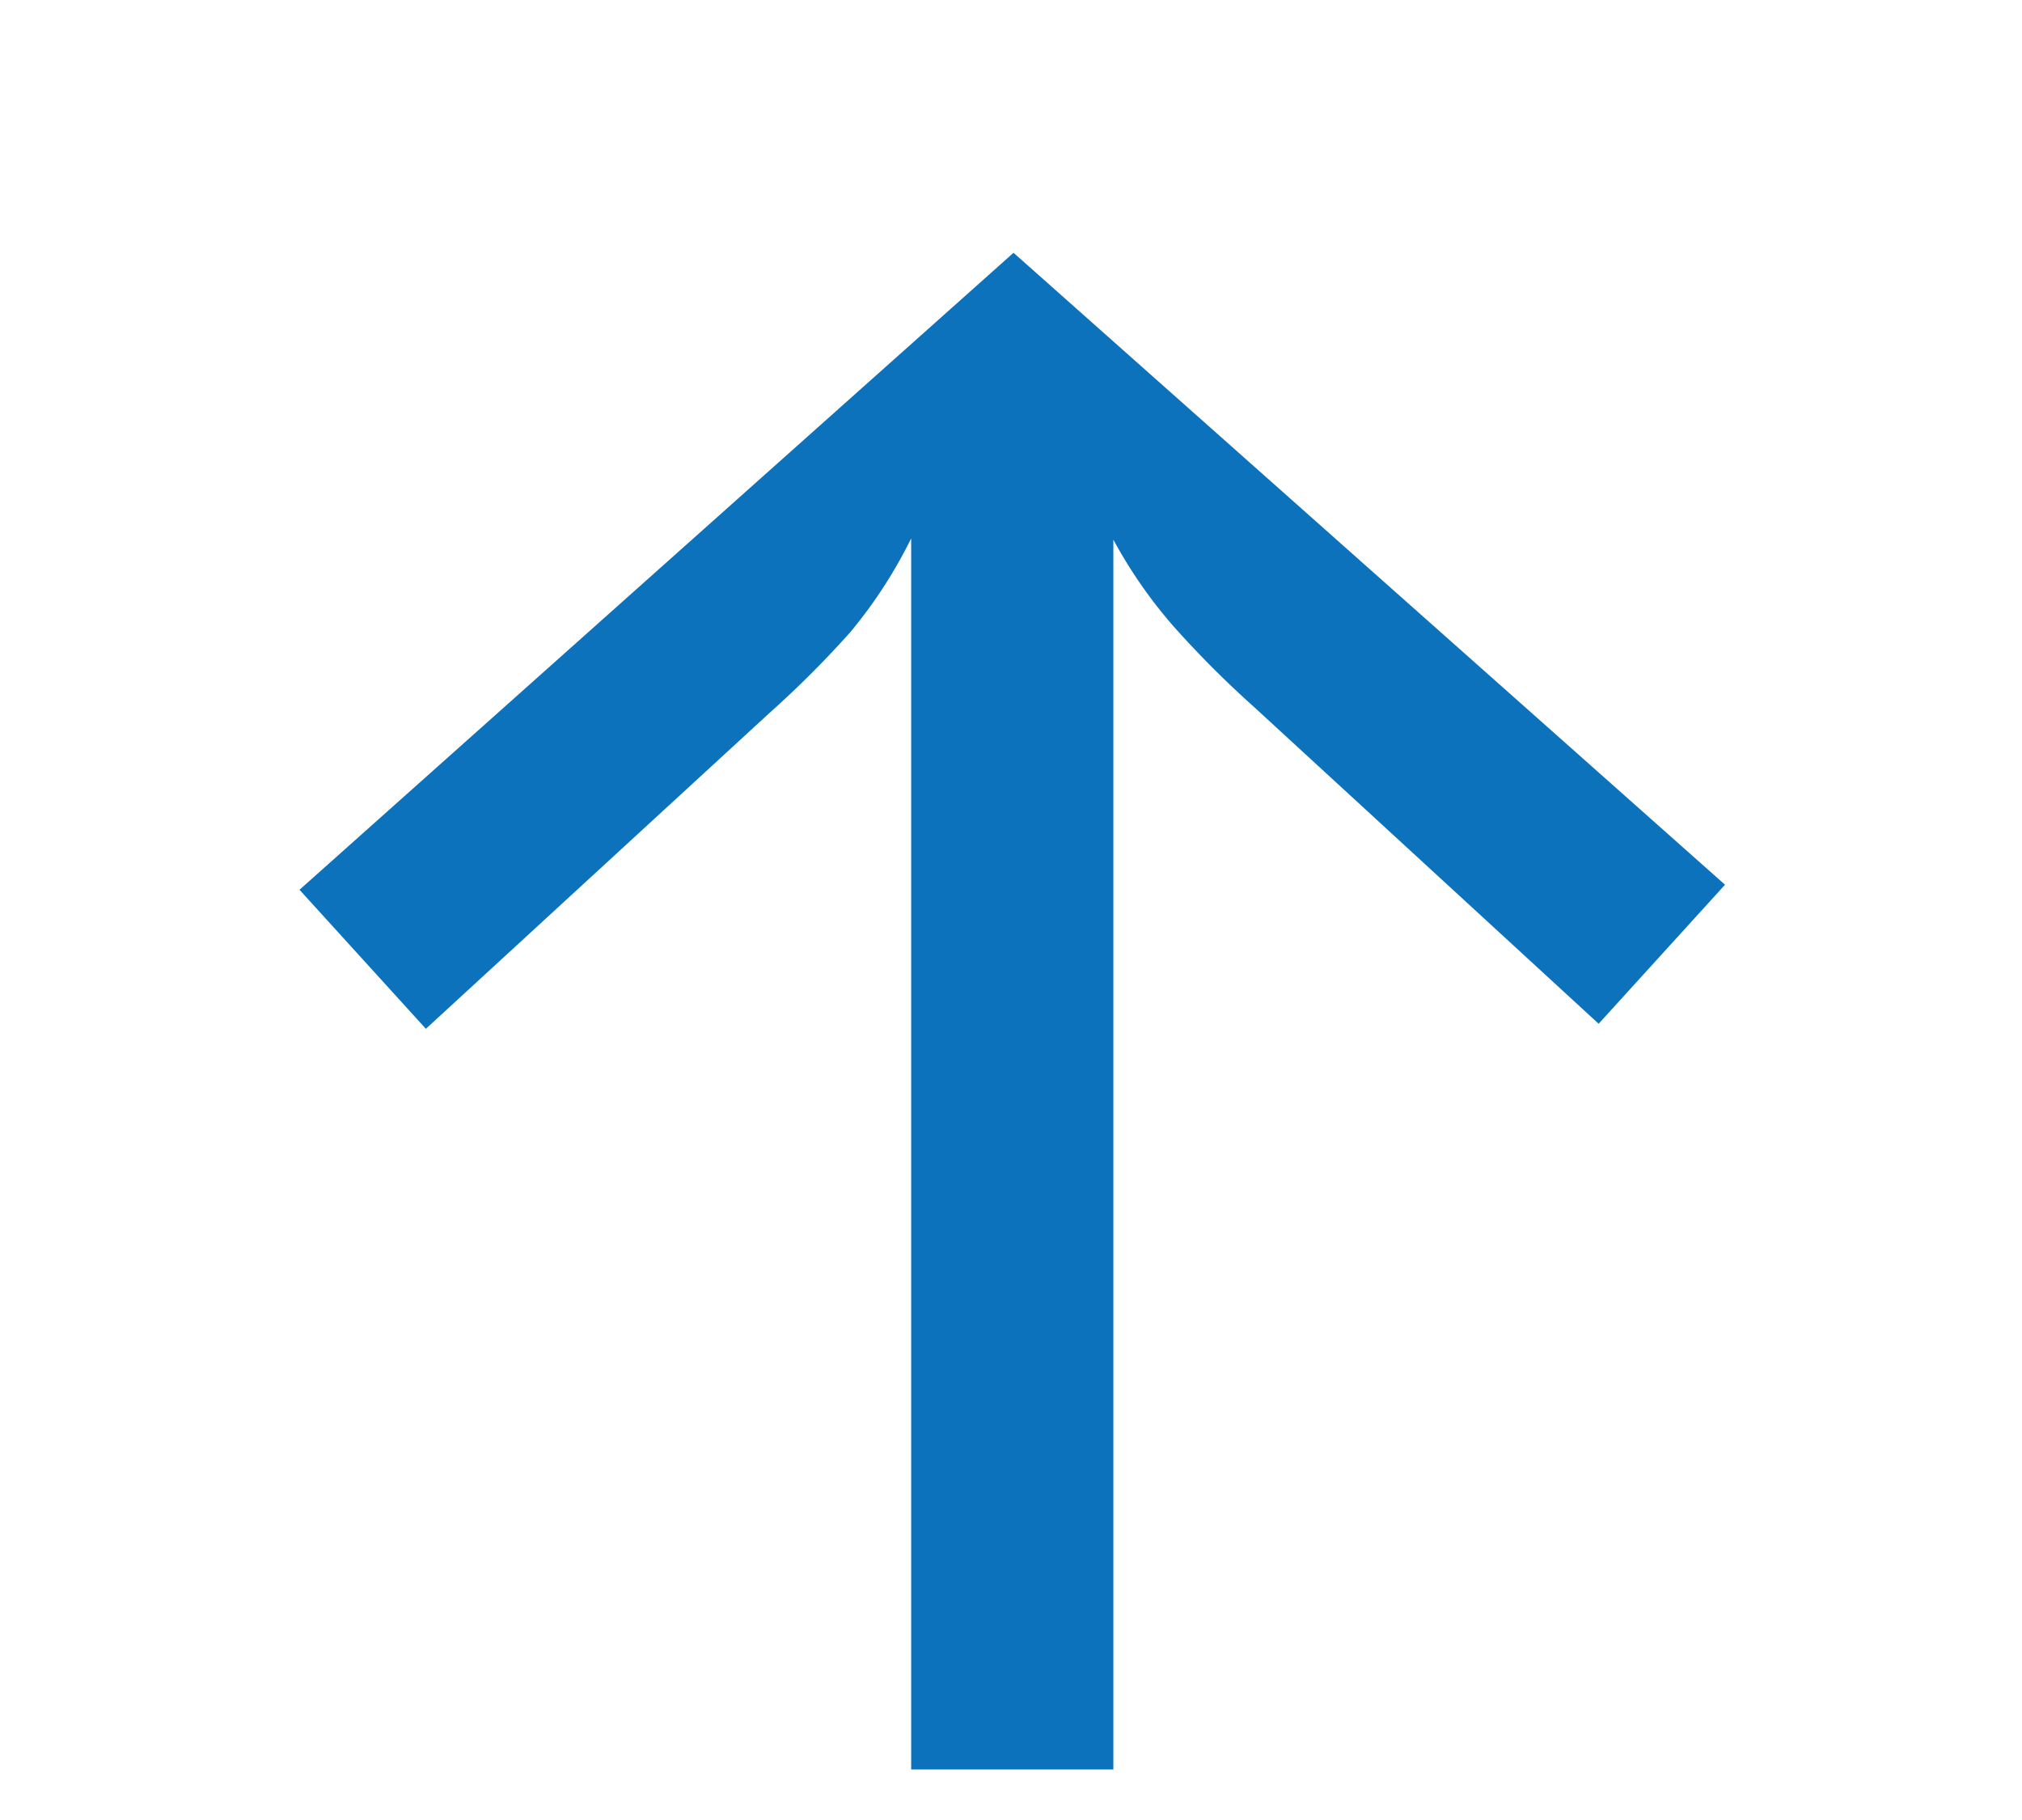 <?xml version="1.0"?>
<svg width="16" height="14.4" xmlns="http://www.w3.org/2000/svg" xmlns:svg="http://www.w3.org/2000/svg">
 <g>
  <title>Layer 1</title>
  <path fill="#0c72bc" d="m9.29,11a8,8 0 0 1 0.64,-0.64l2.72,-2.5l1,1.1l-5.65,5.04l-5.63,-5l1,-1.1l2.72,2.5a8,8 0 0 1 0.64,0.64a3.76,3.76 0 0 1 0.48,0.69l0,-9.73l1.6,0l0,9.74a3.76,3.76 0 0 1 0.48,-0.74z" id="svg_1" transform="rotate(180 8.01,8) "/>
 </g>
</svg>